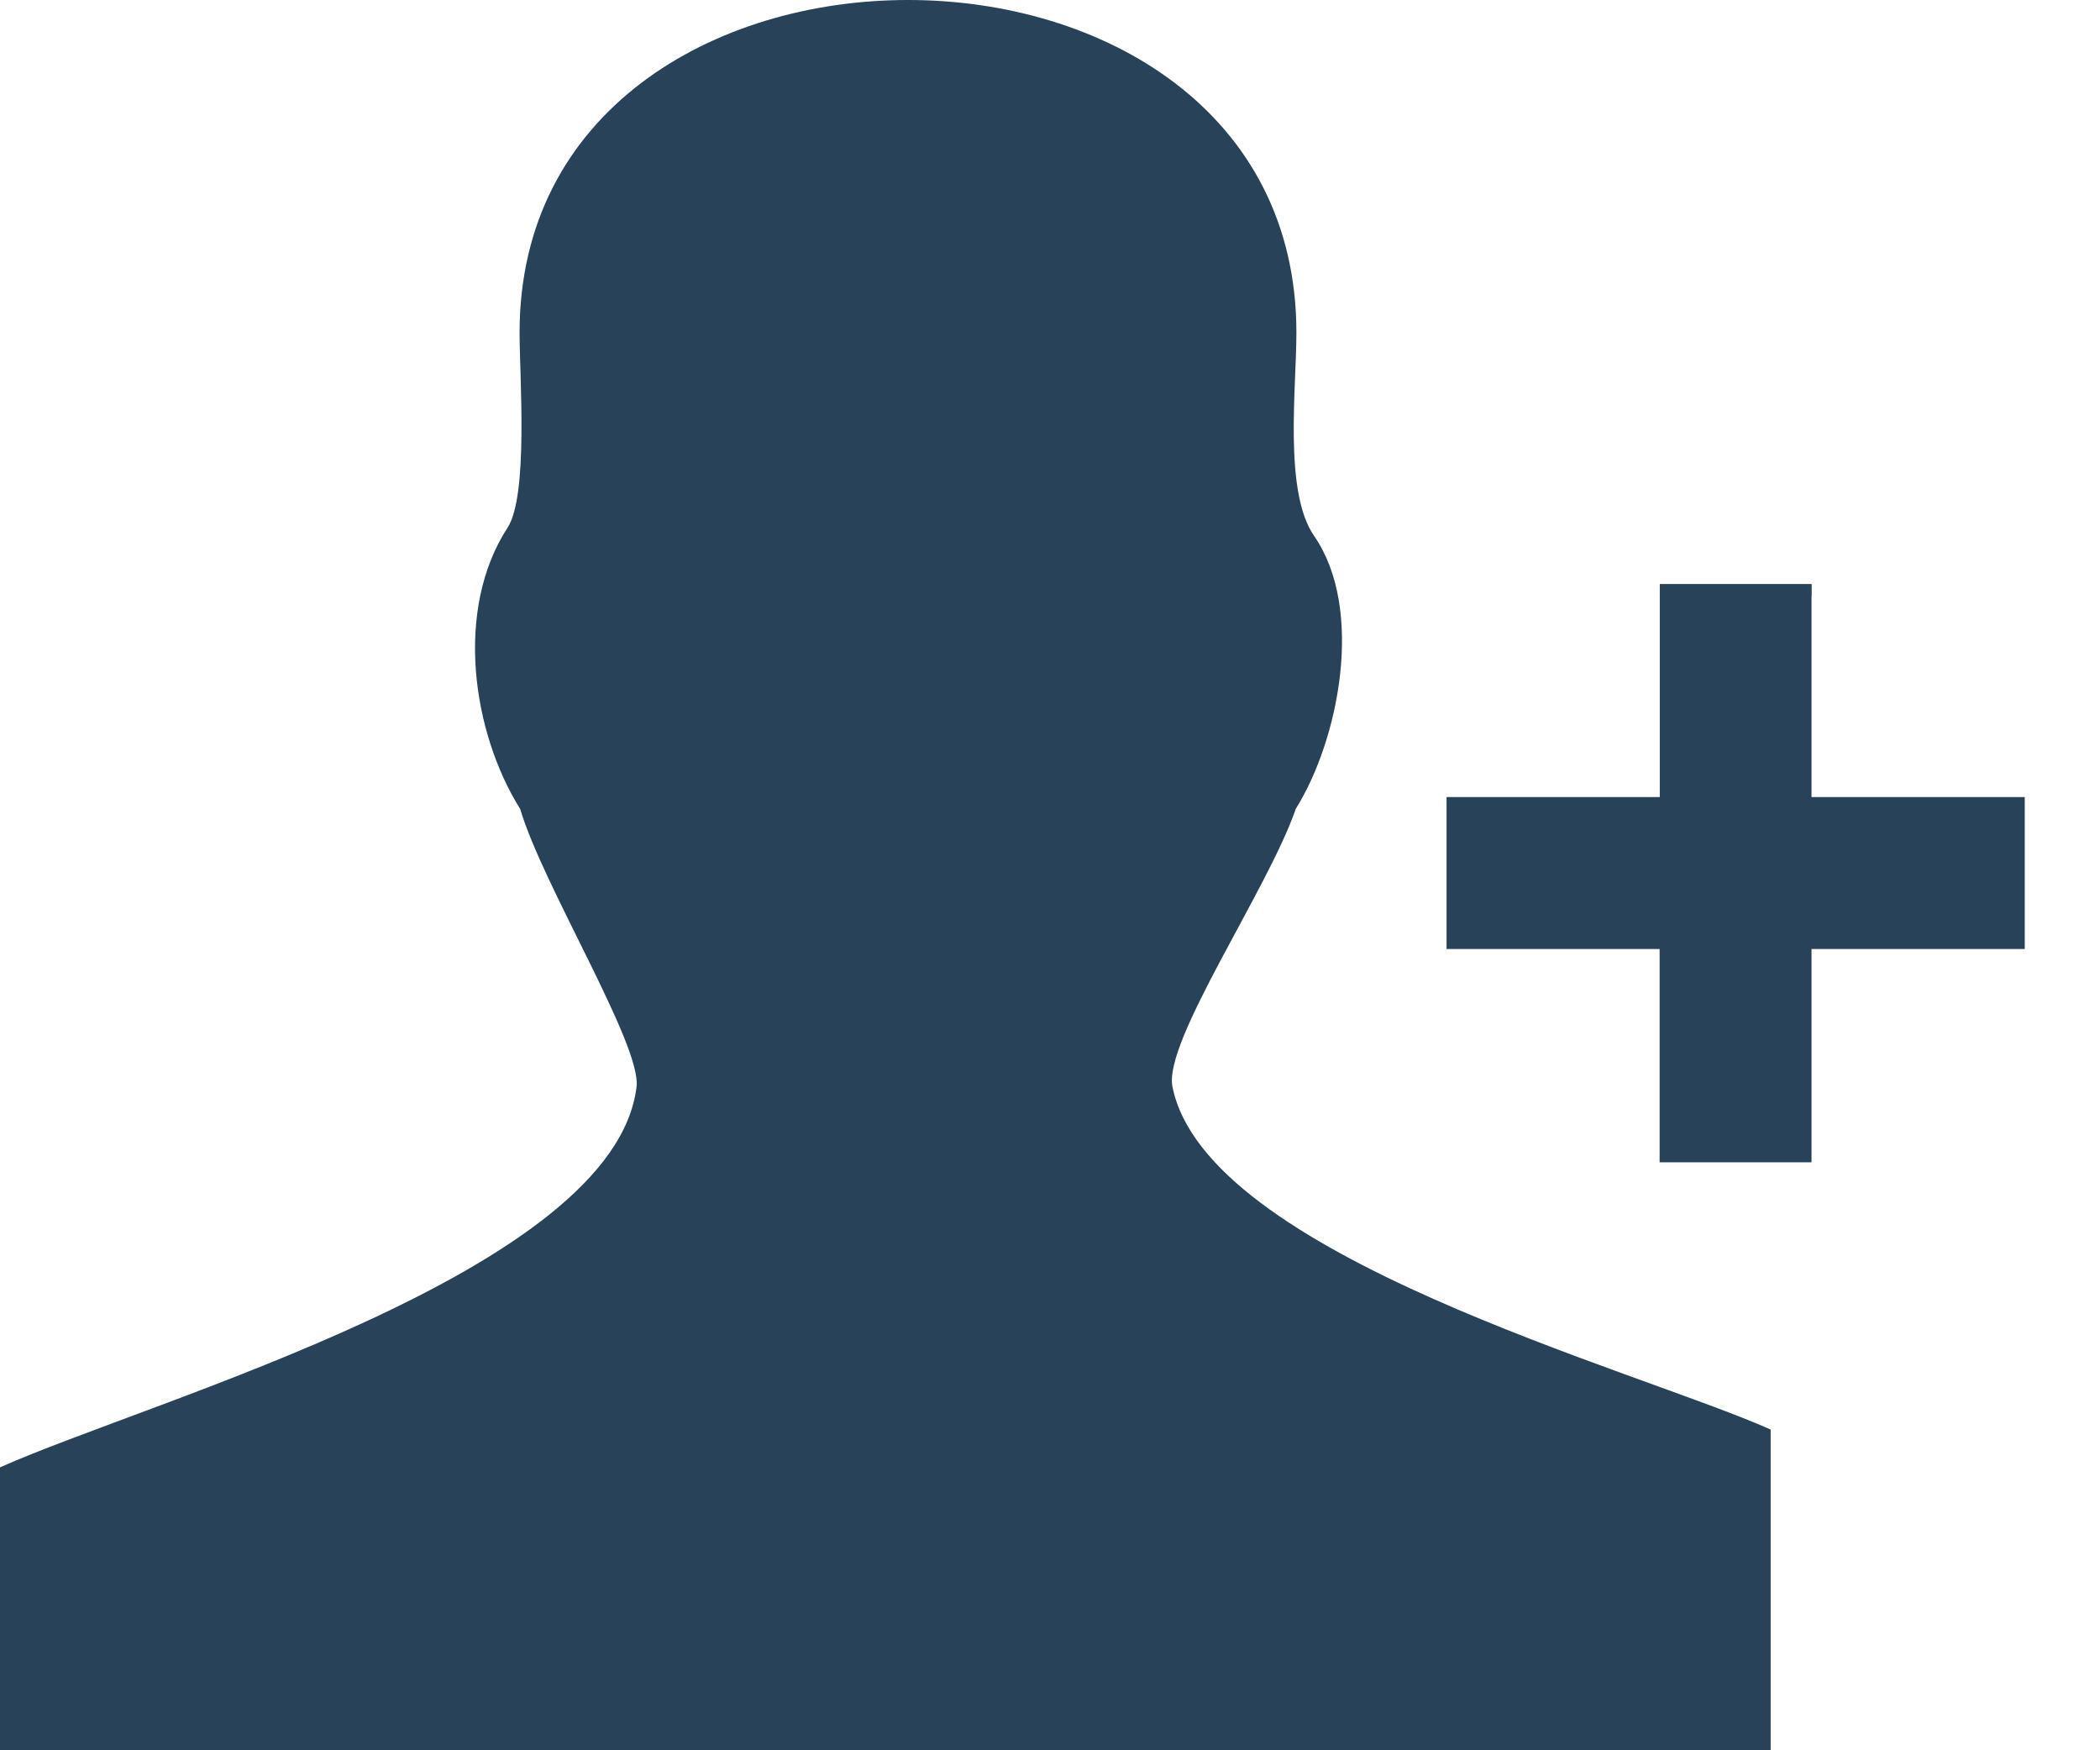 <svg width="24" height="20" viewBox="0 0 24 20" fill="none" xmlns="http://www.w3.org/2000/svg">
<path fill-rule="evenodd" clip-rule="evenodd" d="M0 20V16.767C1.729 15.996 7.024 14.533 7.275 12.417C7.331 11.938 6.203 10.117 5.945 9.244C5.393 8.362 5.194 6.963 5.8 6.031C6.041 5.662 5.938 4.312 5.938 3.801C5.938 -1.266 14.816 -1.268 14.816 3.801C14.816 4.443 14.67 5.62 15.018 6.123C15.6 6.965 15.299 8.46 14.809 9.242C14.494 10.159 13.297 11.895 13.399 12.415C13.779 14.349 18.69 15.646 20.236 16.335V19.998H0V20ZM20.703 6.812V9.108H23.14V10.844H20.703V13.281H18.967V10.844H16.532V9.108H18.969V6.673H20.705V6.812H20.703Z" fill="#284259"/>
</svg>
